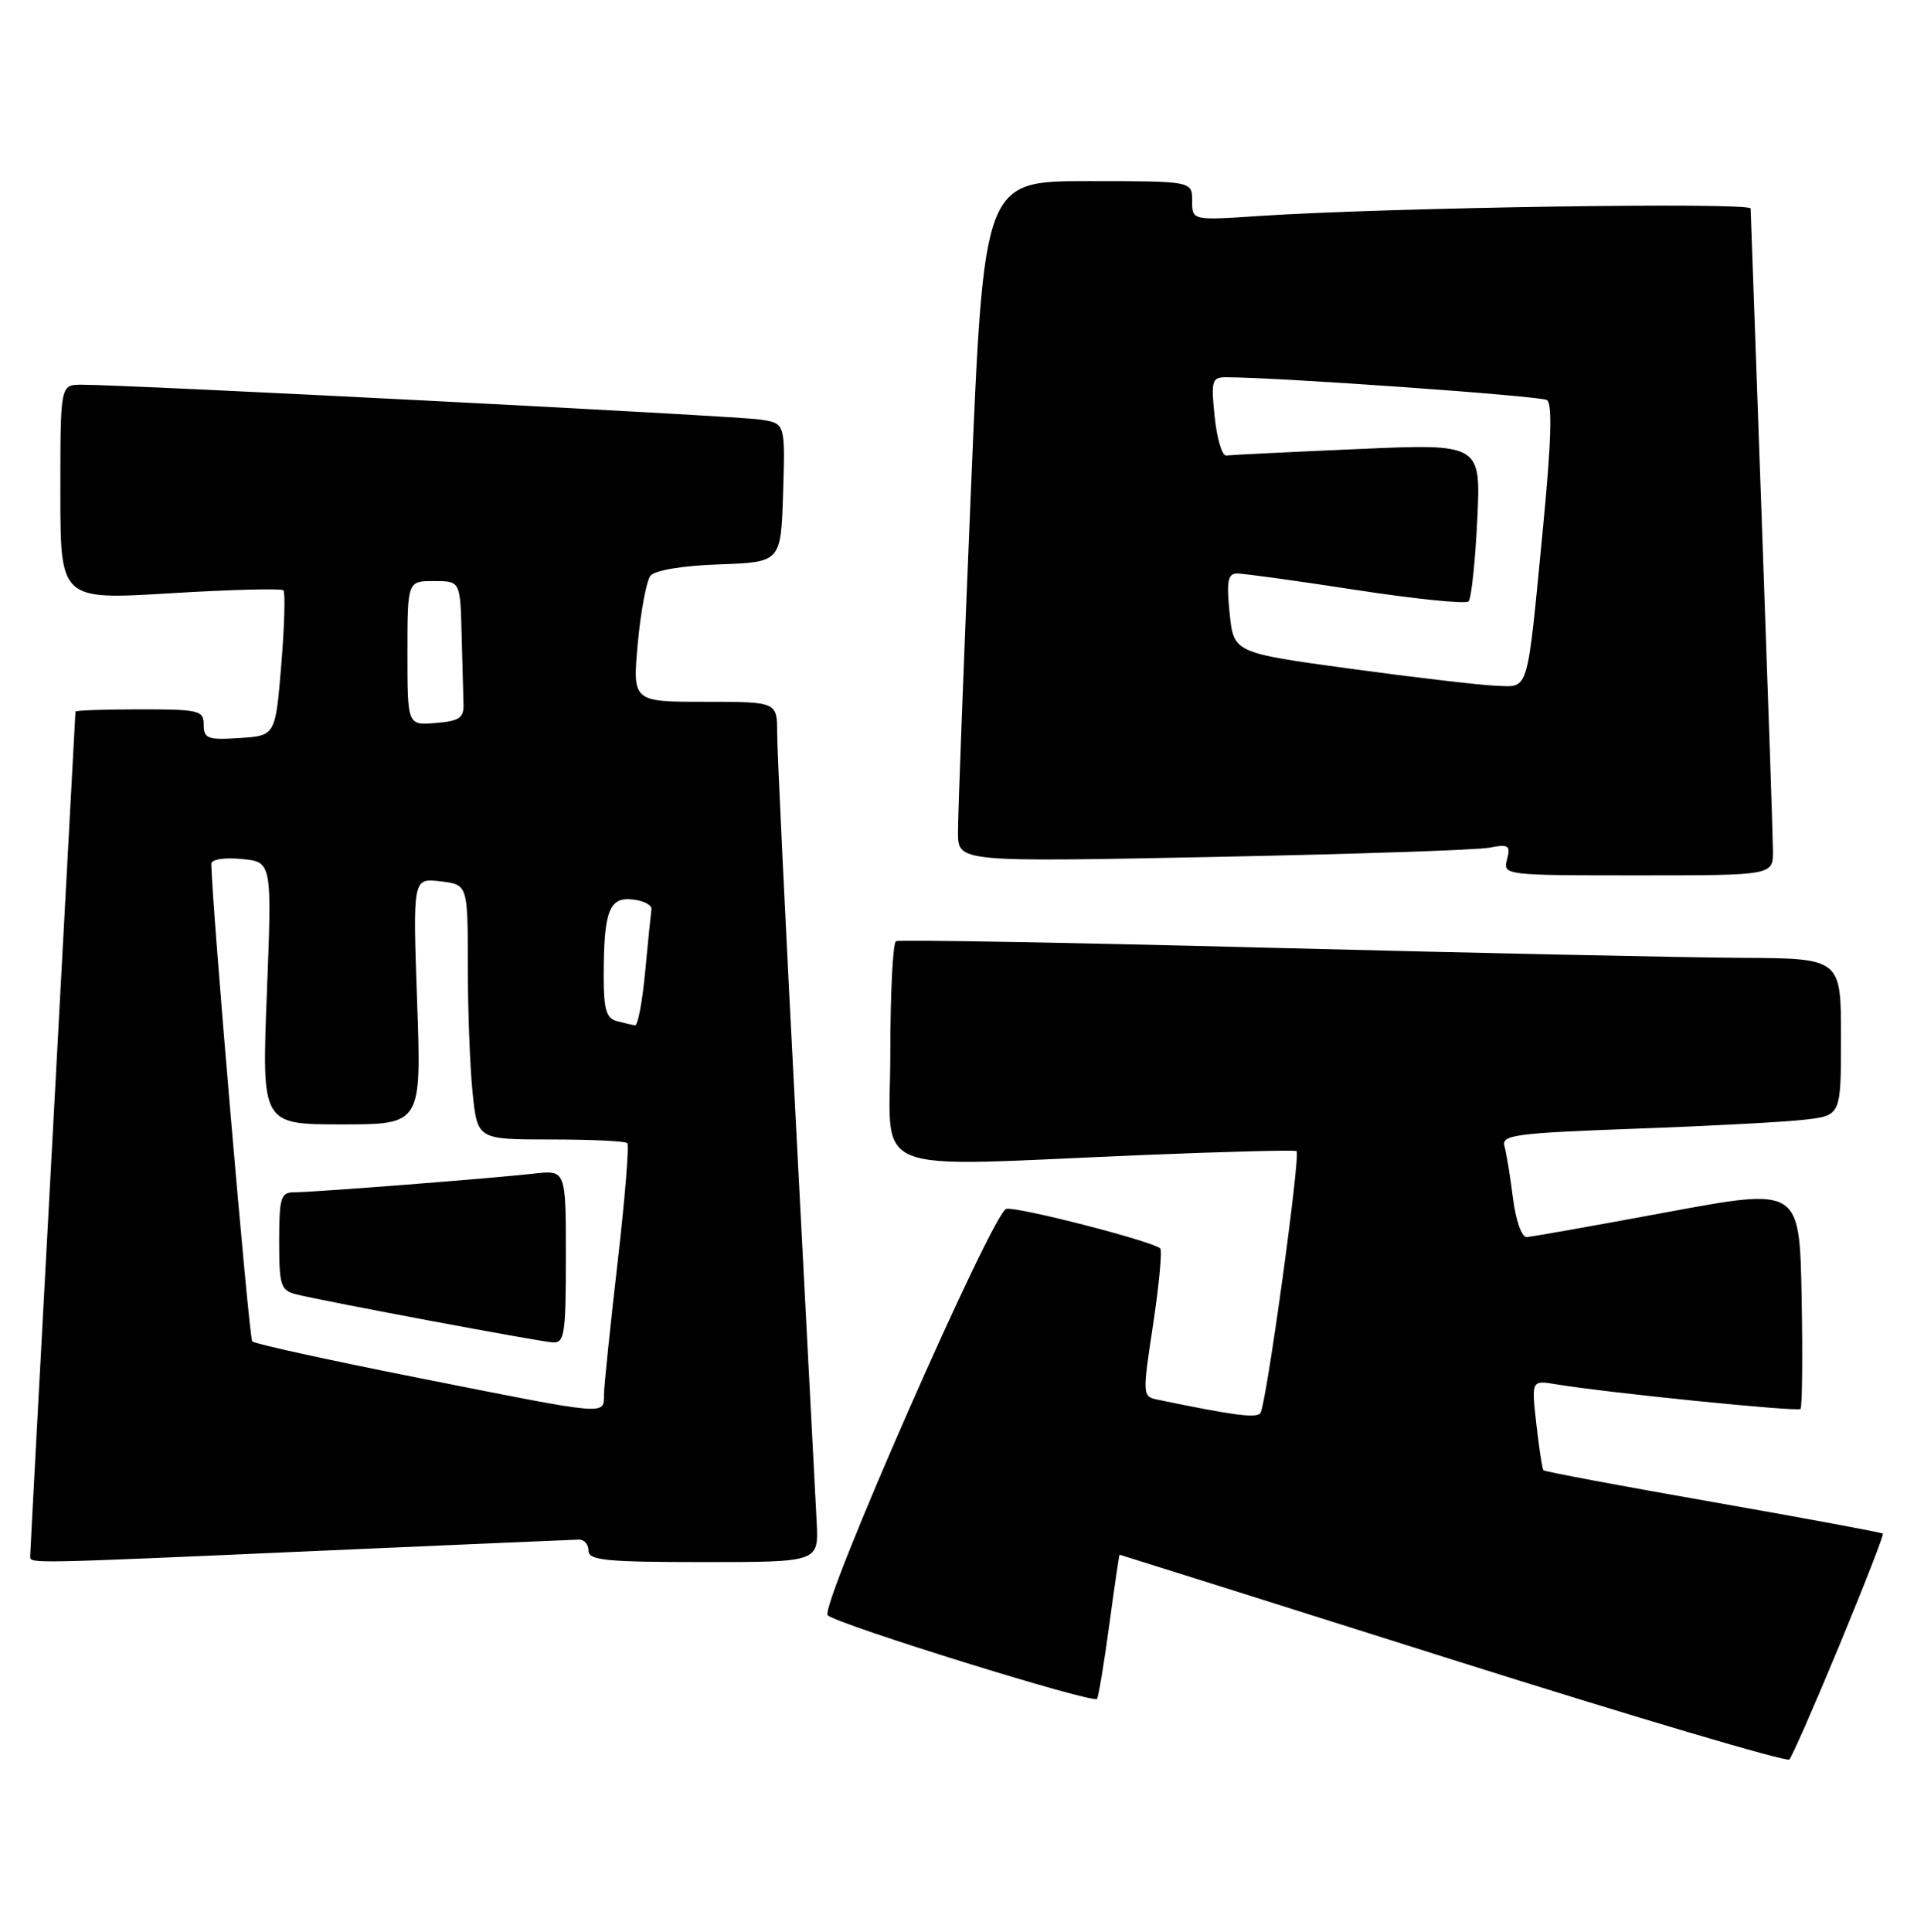 <?xml version="1.0" encoding="UTF-8" standalone="no"?>
<!DOCTYPE svg PUBLIC "-//W3C//DTD SVG 1.1//EN" "http://www.w3.org/Graphics/SVG/1.1/DTD/svg11.dtd" >
<svg xmlns="http://www.w3.org/2000/svg" xmlns:xlink="http://www.w3.org/1999/xlink" version="1.1" viewBox="0 0 255 256">
 <g >
 <path fill="currentColor"
d=" M 243.80 218.00 C 247.10 210.03 249.69 203.38 249.55 203.23 C 249.40 203.08 239.28 201.20 227.05 199.05 C 214.83 196.91 204.70 195.01 204.55 194.83 C 204.40 194.65 203.98 191.89 203.62 188.70 C 202.97 182.90 202.97 182.90 206.24 183.44 C 213.23 184.59 238.22 187.11 238.63 186.71 C 238.86 186.47 238.93 179.78 238.78 171.83 C 238.50 157.38 238.50 157.38 221.00 160.62 C 211.38 162.41 202.98 163.90 202.34 163.93 C 201.69 163.97 200.90 161.74 200.52 158.75 C 200.16 155.86 199.65 152.76 199.39 151.86 C 198.99 150.40 200.89 150.15 216.72 149.57 C 226.50 149.22 236.64 148.68 239.25 148.37 C 244.00 147.81 244.00 147.81 244.00 137.41 C 244.00 127.00 244.00 127.00 230.75 126.93 C 223.46 126.89 195.45 126.29 168.50 125.60 C 141.55 124.90 119.16 124.51 118.75 124.72 C 118.34 124.94 118.00 131.62 118.00 139.56 C 118.00 156.15 114.20 154.61 151.50 153.06 C 162.50 152.61 171.65 152.37 171.84 152.54 C 172.40 153.05 167.79 186.44 167.04 187.28 C 166.44 187.95 163.48 187.56 153.44 185.48 C 151.41 185.06 151.40 184.92 152.83 175.50 C 153.62 170.24 154.05 165.71 153.77 165.44 C 152.84 164.50 134.86 159.88 133.37 160.19 C 131.59 160.57 108.55 212.98 109.70 214.05 C 111.01 215.27 144.99 225.82 145.40 225.13 C 145.61 224.79 146.34 220.34 147.03 215.25 C 147.72 210.16 148.33 206.01 148.39 206.02 C 148.45 206.02 168.30 212.28 192.50 219.93 C 216.70 227.57 236.79 233.52 237.15 233.16 C 237.50 232.80 240.50 225.97 243.80 218.00 Z  M 42.50 205.50 C 60.65 204.70 76.06 204.03 76.75 204.02 C 77.44 204.01 78.00 204.68 78.00 205.50 C 78.00 206.77 80.36 207.00 93.25 207.00 C 108.50 207.00 108.50 207.00 108.24 201.75 C 108.09 198.86 106.85 175.09 105.49 148.93 C 104.12 122.77 103.00 99.48 103.00 97.18 C 103.00 93.00 103.00 93.00 93.41 93.00 C 83.83 93.00 83.83 93.00 84.53 85.25 C 84.92 80.99 85.68 76.96 86.21 76.29 C 86.79 75.57 90.48 74.96 95.34 74.79 C 103.50 74.50 103.50 74.50 103.79 65.30 C 104.07 56.10 104.07 56.10 100.79 55.60 C 97.64 55.11 16.42 50.95 10.75 50.98 C 8.00 51.00 8.00 51.00 8.00 65.25 C 8.00 79.50 8.00 79.50 22.53 78.62 C 30.53 78.13 37.29 77.96 37.56 78.23 C 37.83 78.50 37.70 82.95 37.28 88.11 C 36.50 97.50 36.50 97.50 31.75 97.80 C 27.53 98.08 27.00 97.88 27.00 96.05 C 27.00 94.14 26.41 94.00 18.50 94.00 C 13.82 94.00 10.00 94.14 10.00 94.30 C 10.00 94.47 8.65 119.55 7.00 150.05 C 5.35 180.55 4.00 205.84 4.00 206.25 C 4.00 207.22 3.67 207.22 42.50 205.50 Z  M 234.98 112.75 C 234.97 110.96 234.30 91.28 233.50 69.00 C 232.70 46.73 232.03 28.11 232.02 27.63 C 232.00 26.76 183.50 27.50 166.75 28.63 C 158.00 29.21 158.00 29.21 158.00 26.61 C 158.00 24.00 158.00 24.00 144.19 24.00 C 130.39 24.00 130.39 24.00 128.67 65.25 C 127.72 87.94 126.95 108.24 126.97 110.37 C 127.00 114.23 127.00 114.23 160.75 113.56 C 179.31 113.19 195.80 112.64 197.40 112.33 C 199.96 111.84 200.23 112.02 199.74 113.89 C 199.19 115.98 199.36 116.00 217.09 116.00 C 235.00 116.00 235.00 116.00 234.98 112.75 Z  M 55.25 182.55 C 43.56 180.23 33.74 178.08 33.43 177.76 C 33.00 177.33 28.05 119.56 28.01 114.47 C 28.00 113.88 29.69 113.61 32.02 113.83 C 36.05 114.21 36.05 114.21 35.37 131.61 C 34.69 149.00 34.69 149.00 45.28 149.00 C 55.86 149.00 55.86 149.00 55.28 132.68 C 54.71 116.37 54.71 116.37 58.35 116.79 C 62.00 117.22 62.00 117.22 62.00 127.96 C 62.00 133.87 62.29 141.47 62.64 144.85 C 63.28 151.00 63.28 151.00 72.98 151.00 C 78.31 151.00 82.88 151.21 83.14 151.48 C 83.40 151.74 82.83 158.83 81.86 167.23 C 80.89 175.63 80.08 183.51 80.05 184.75 C 79.99 187.58 81.03 187.67 55.25 182.55 Z  M 75.00 166.52 C 75.00 155.04 75.00 155.04 70.75 155.52 C 65.26 156.15 41.48 158.00 38.95 158.00 C 37.22 158.00 37.00 158.73 37.00 164.48 C 37.00 170.37 37.21 171.01 39.25 171.52 C 43.09 172.47 71.40 177.77 73.25 177.89 C 74.82 177.99 75.00 176.83 75.00 166.52 Z  M 81.75 135.31 C 80.34 134.94 80.00 133.75 80.01 129.18 C 80.03 120.68 80.75 118.83 83.88 119.20 C 85.32 119.36 86.43 119.95 86.34 120.50 C 86.26 121.05 85.88 124.76 85.51 128.75 C 85.14 132.74 84.53 135.95 84.16 135.88 C 83.80 135.82 82.71 135.56 81.75 135.31 Z  M 54.00 86.56 C 54.00 77.00 54.00 77.00 57.50 77.00 C 61.00 77.00 61.00 77.00 61.18 84.00 C 61.28 87.85 61.39 92.01 61.43 93.25 C 61.49 95.14 60.91 95.55 57.75 95.81 C 54.00 96.12 54.00 96.12 54.00 86.56 Z  M 179.00 88.62 C 163.50 86.50 163.50 86.50 162.97 81.25 C 162.54 76.98 162.73 76.00 163.97 76.00 C 164.81 75.99 171.91 76.97 179.74 78.18 C 187.56 79.38 194.27 80.06 194.64 79.70 C 195.00 79.33 195.52 74.48 195.79 68.91 C 196.28 58.79 196.28 58.79 179.89 59.51 C 170.87 59.90 163.06 60.29 162.52 60.36 C 161.97 60.44 161.29 58.14 160.99 55.25 C 160.49 50.47 160.62 50.00 162.47 49.99 C 168.95 49.97 204.13 52.46 205.02 53.01 C 205.76 53.47 205.60 58.62 204.49 70.08 C 202.34 92.27 202.72 91.03 198.23 90.87 C 196.18 90.79 187.53 89.78 179.00 88.62 Z "/>
</g>
</svg>